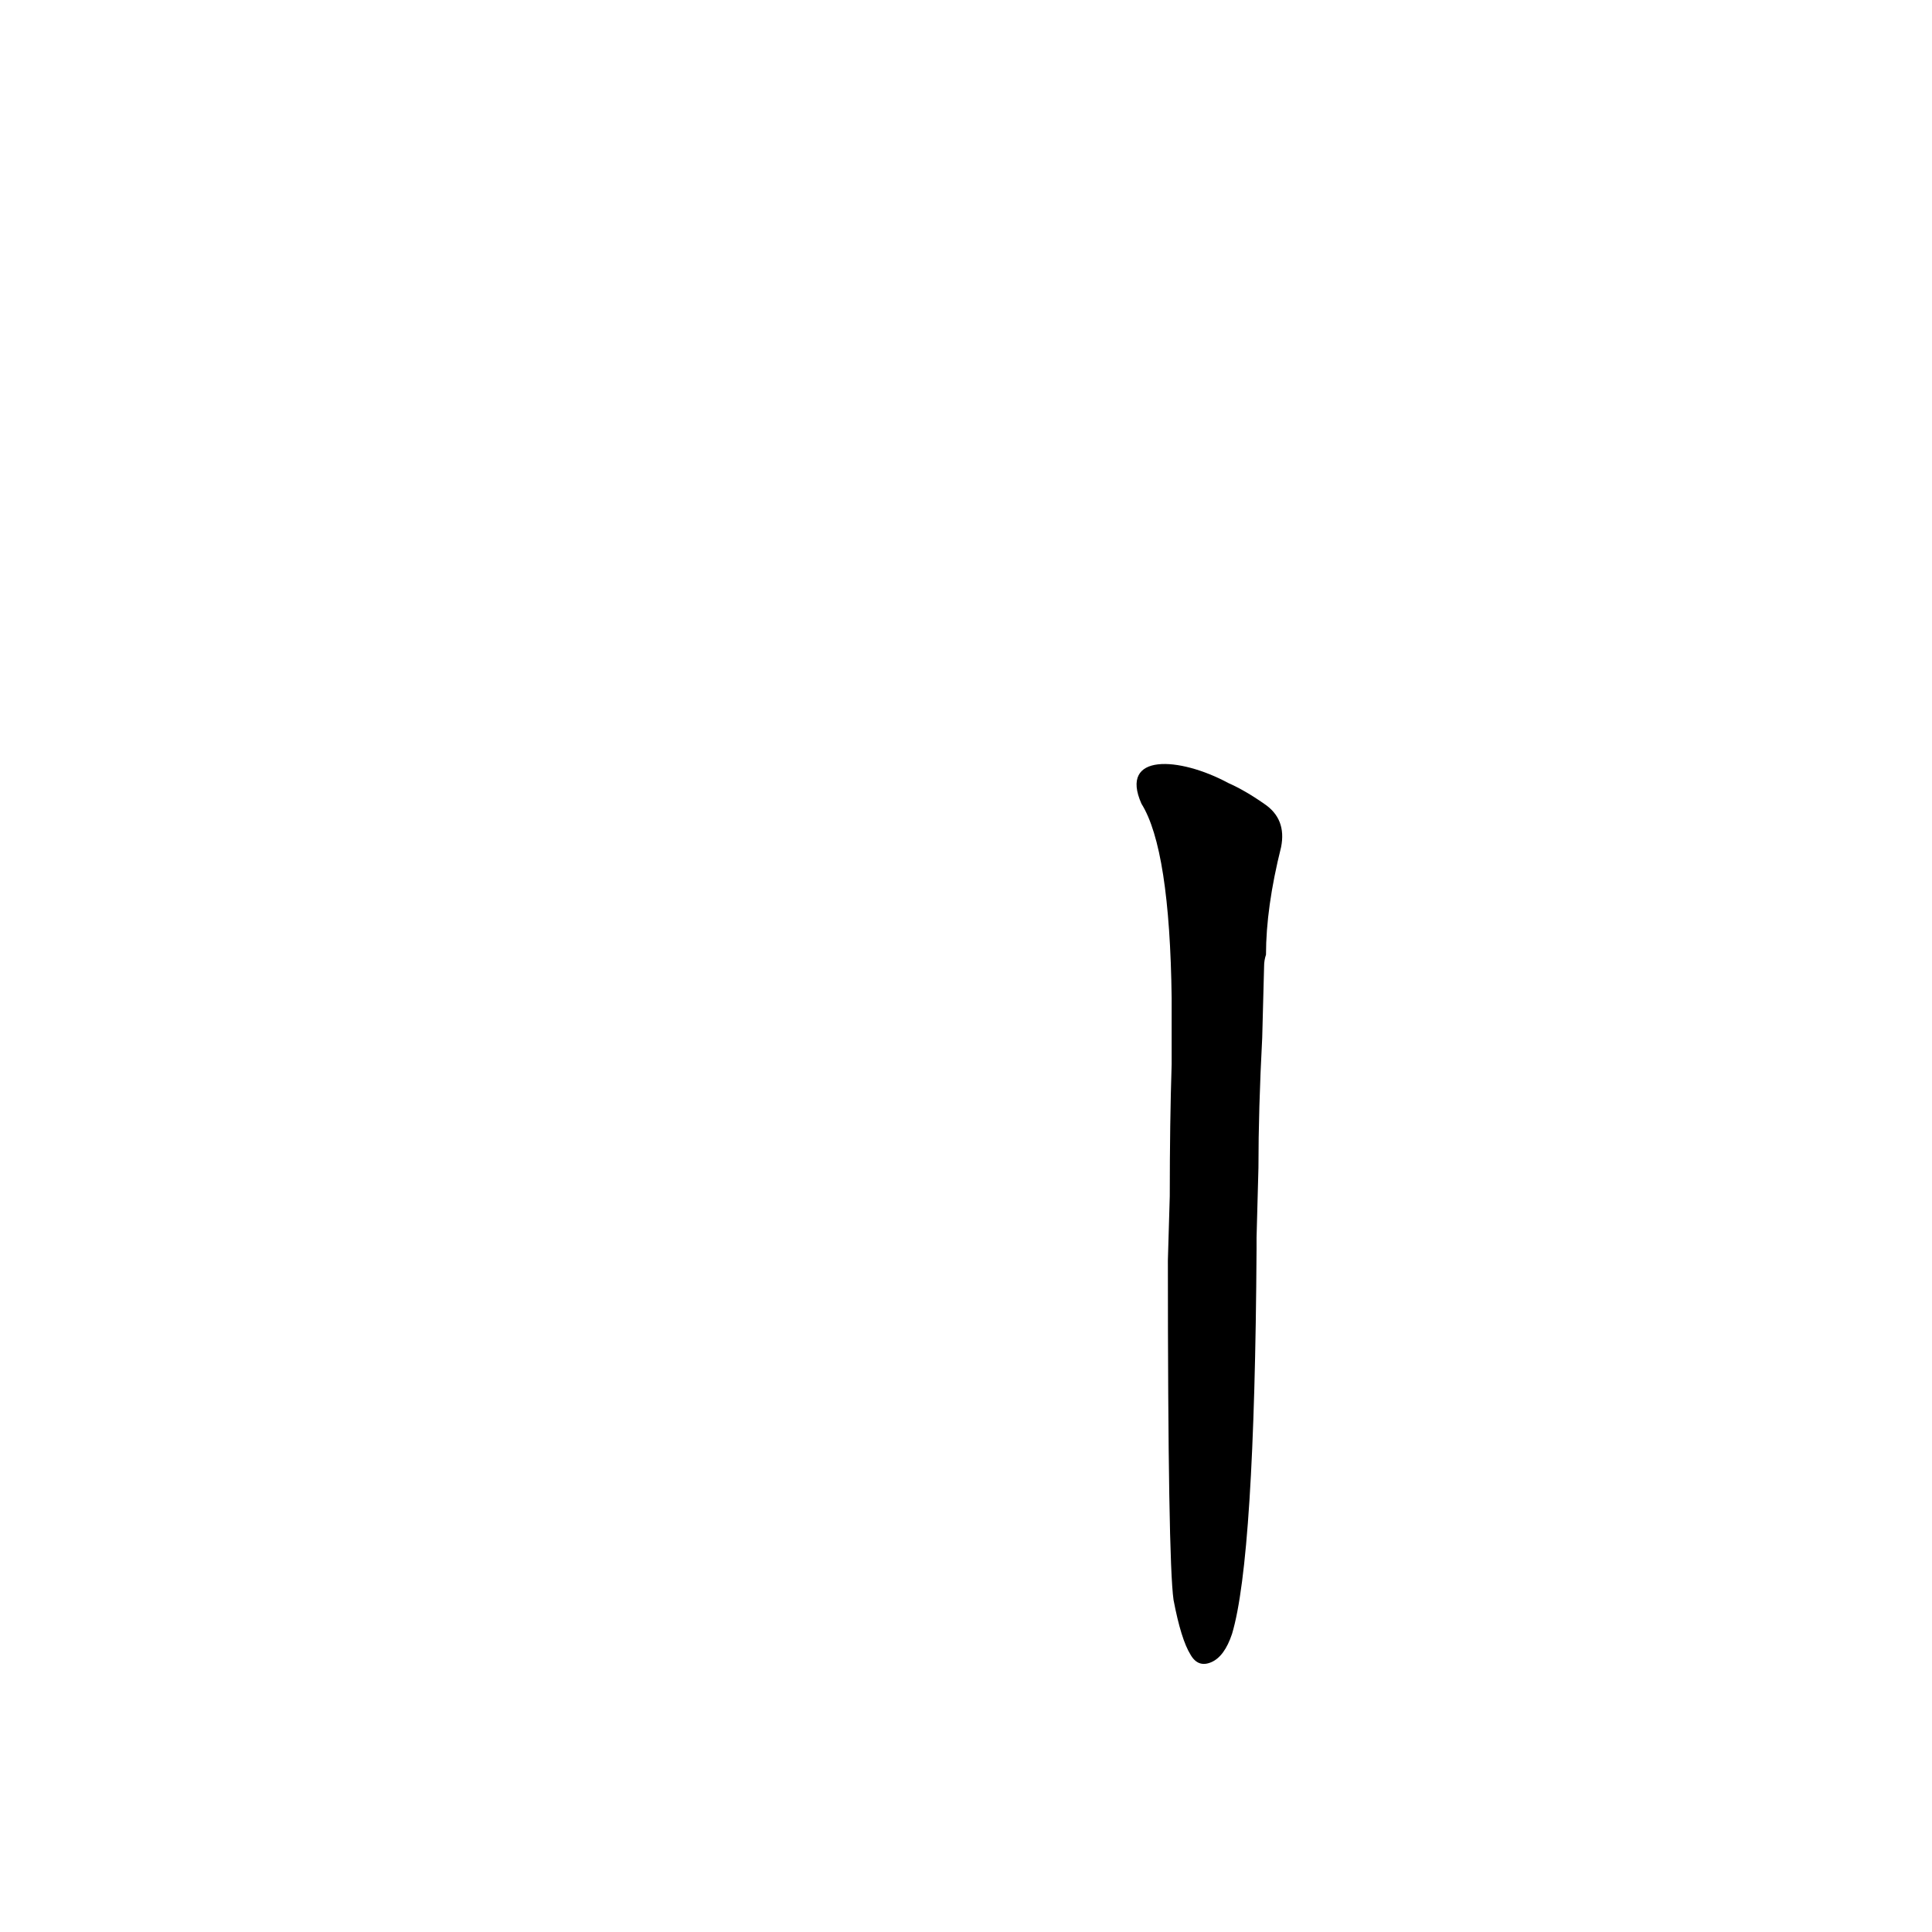 <?xml version='1.0' encoding='utf-8'?>
<svg xmlns="http://www.w3.org/2000/svg" version="1.1" viewBox="0 0 1024 1024"><g transform="scale(1, -1) translate(0, -900)"><path d="M 622 52 Q 626 31 631 23 Q 635 16 642 19 Q 649 22 653 34 Q 665 74 666 238 Q 666 242 666 244 L 667 281 Q 667 312 669 350 L 670 388 Q 670 391 671 394 Q 671 419 679 451 Q 682 466 670 474 Q 660 481 651 485 C 625 499 593 501 605 474 Q 620 450 621 371 L 621 336 Q 620 305 620 266 L 619 232 Q 619 73 622 52 Z" fill="black" /></g></svg>
